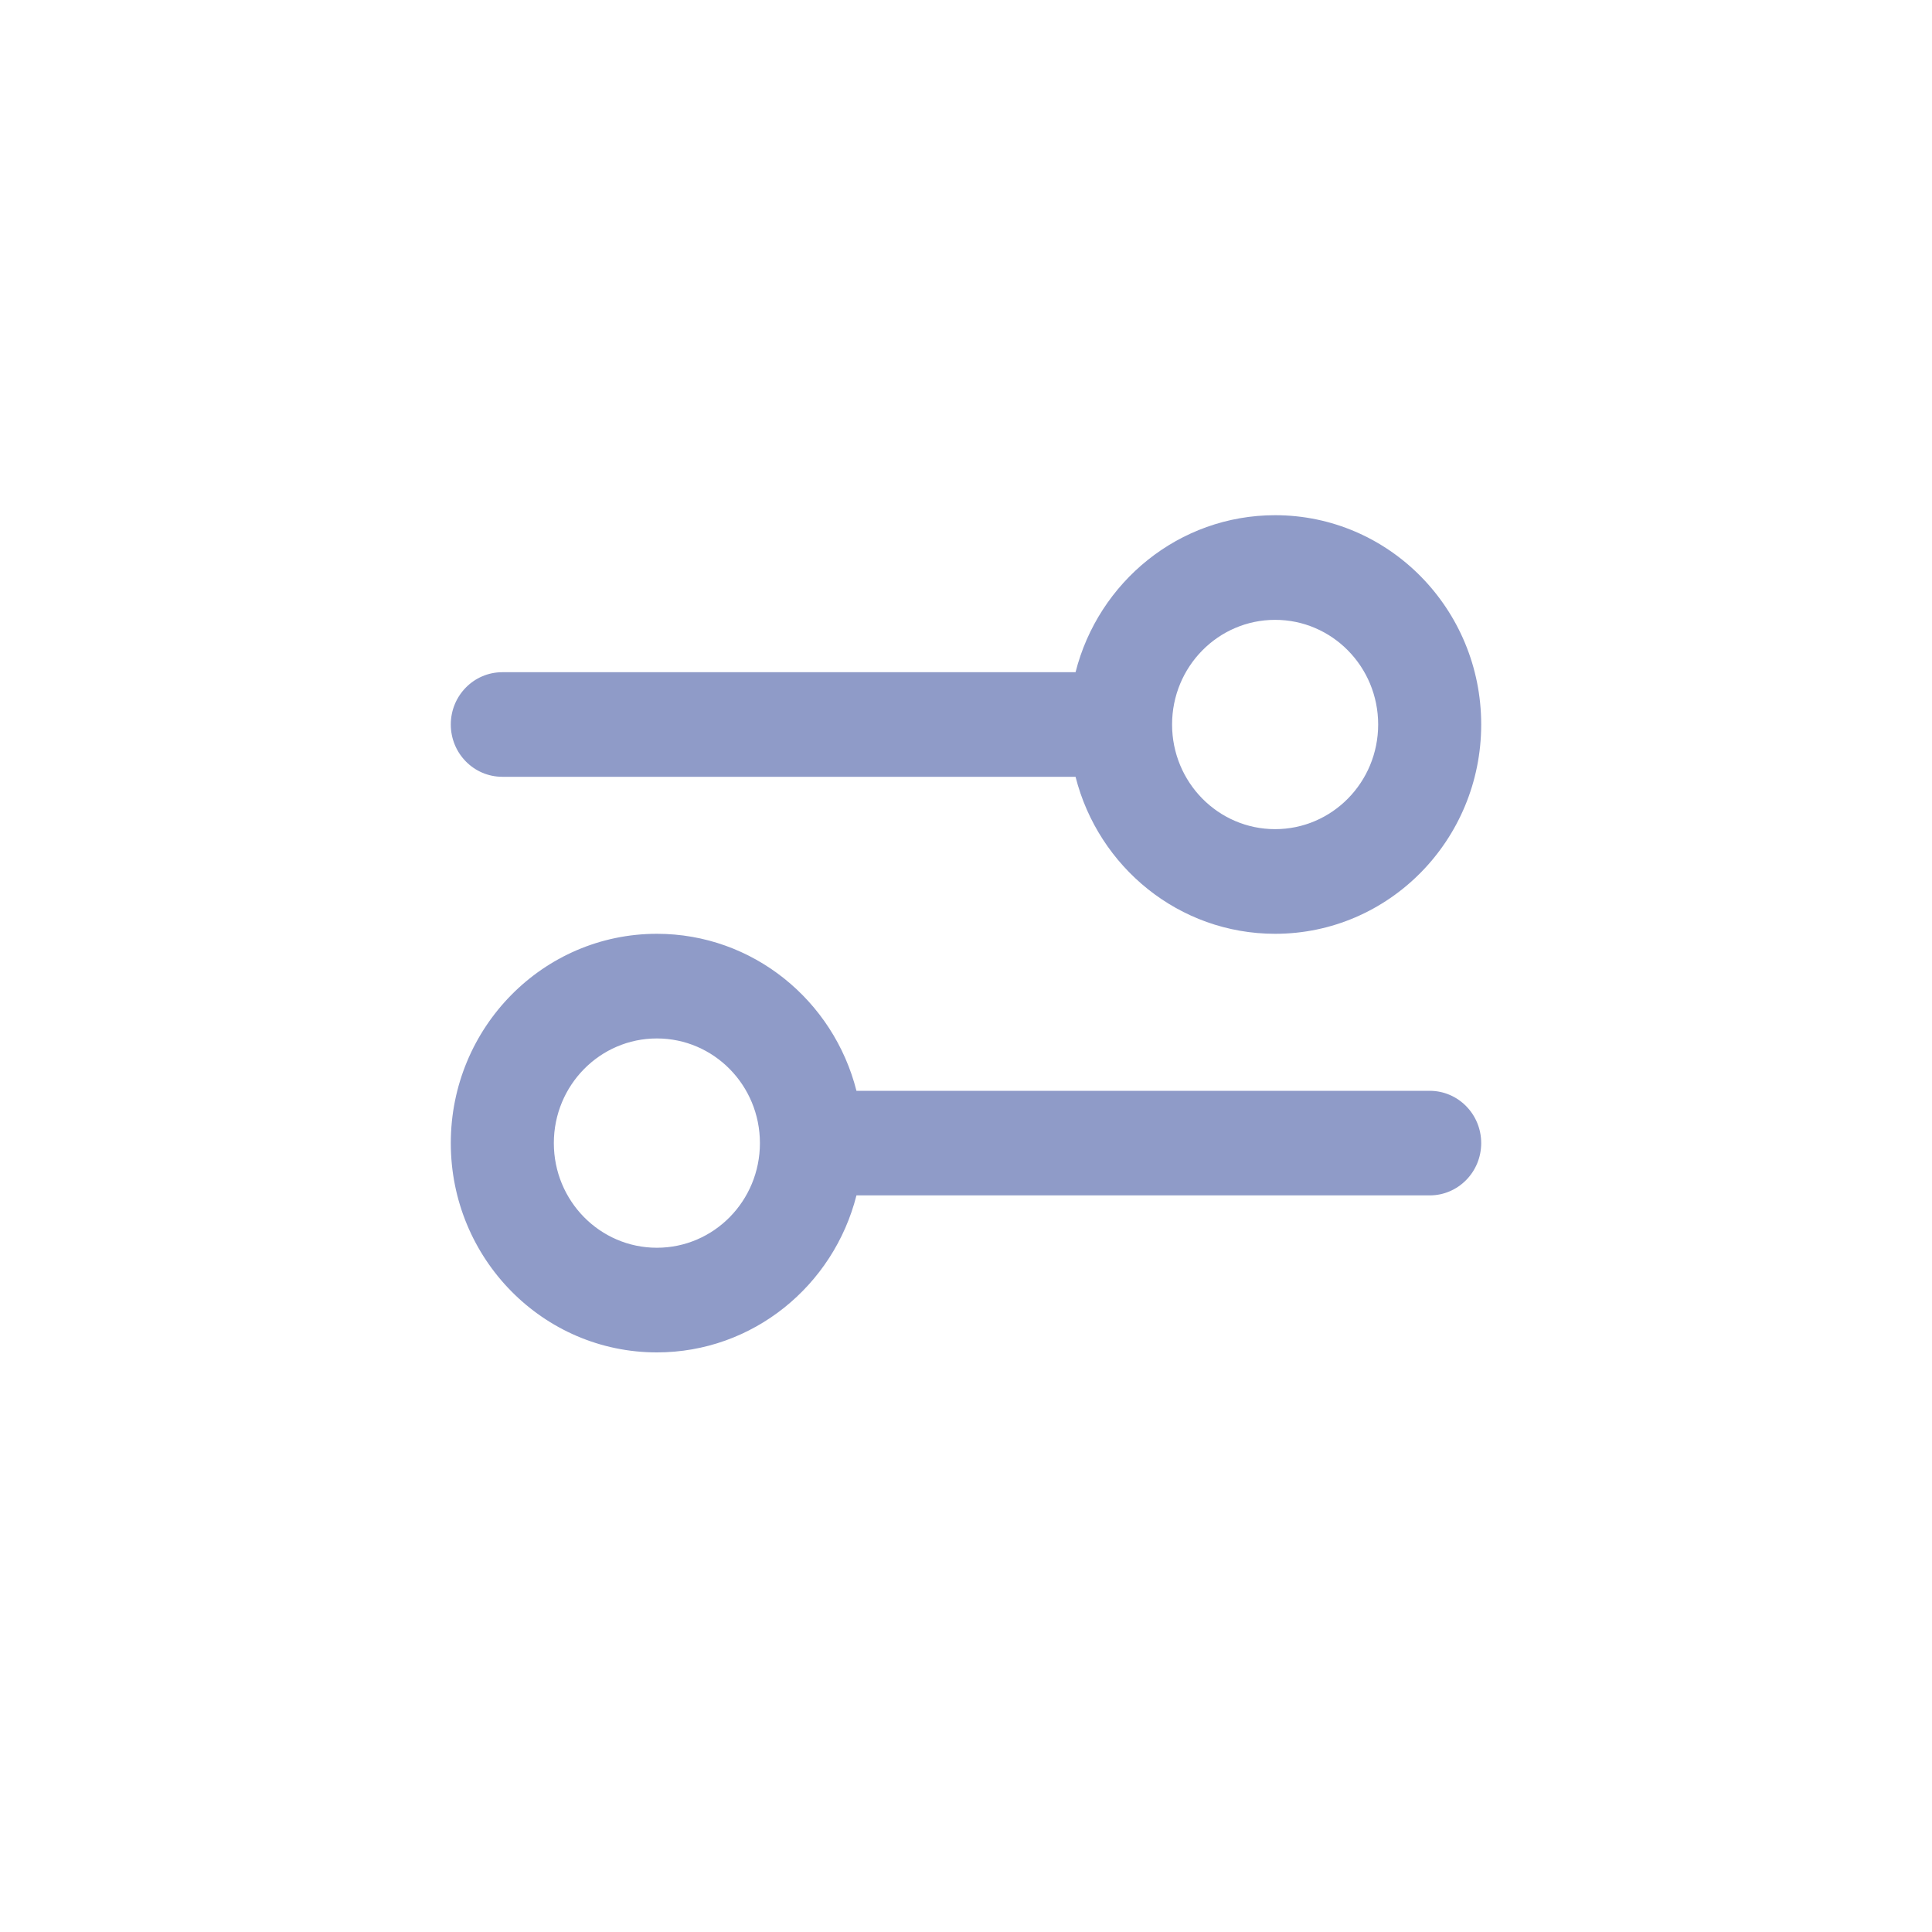 <svg width="30" height="30" viewBox="0 0 30 30" fill="none" xmlns="http://www.w3.org/2000/svg">
<g id="icon-settings">
<path id="Vector (Stroke)" fill-rule="evenodd" clip-rule="evenodd" d="M16.701 10.438C17.056 9.036 18.309 8 19.8 8C21.567 8 23 9.455 23 11.25C23 13.045 21.567 14.5 19.8 14.5C18.309 14.5 17.056 13.464 16.701 12.062H7.8C7.358 12.062 7 11.699 7 11.25C7 10.801 7.358 10.438 7.8 10.438H16.701ZM19.8 9.625C18.916 9.625 18.2 10.352 18.2 11.25C18.2 12.148 18.916 12.875 19.8 12.875C20.684 12.875 21.4 12.148 21.4 11.25C21.4 10.352 20.684 9.625 19.8 9.625ZM10.2 16.125C9.316 16.125 8.6 16.852 8.6 17.75C8.6 18.648 9.316 19.375 10.2 19.375C11.084 19.375 11.8 18.648 11.8 17.75C11.8 16.852 11.084 16.125 10.2 16.125ZM7 17.75C7 15.955 8.433 14.5 10.2 14.5C11.691 14.5 12.944 15.536 13.299 16.938H22.2C22.642 16.938 23 17.301 23 17.75C23 18.199 22.642 18.562 22.2 18.562H13.299C12.944 19.964 11.691 21 10.2 21C8.433 21 7 19.545 7 17.75Z" fill="#8F9BC8"/>
</g>
</svg>
